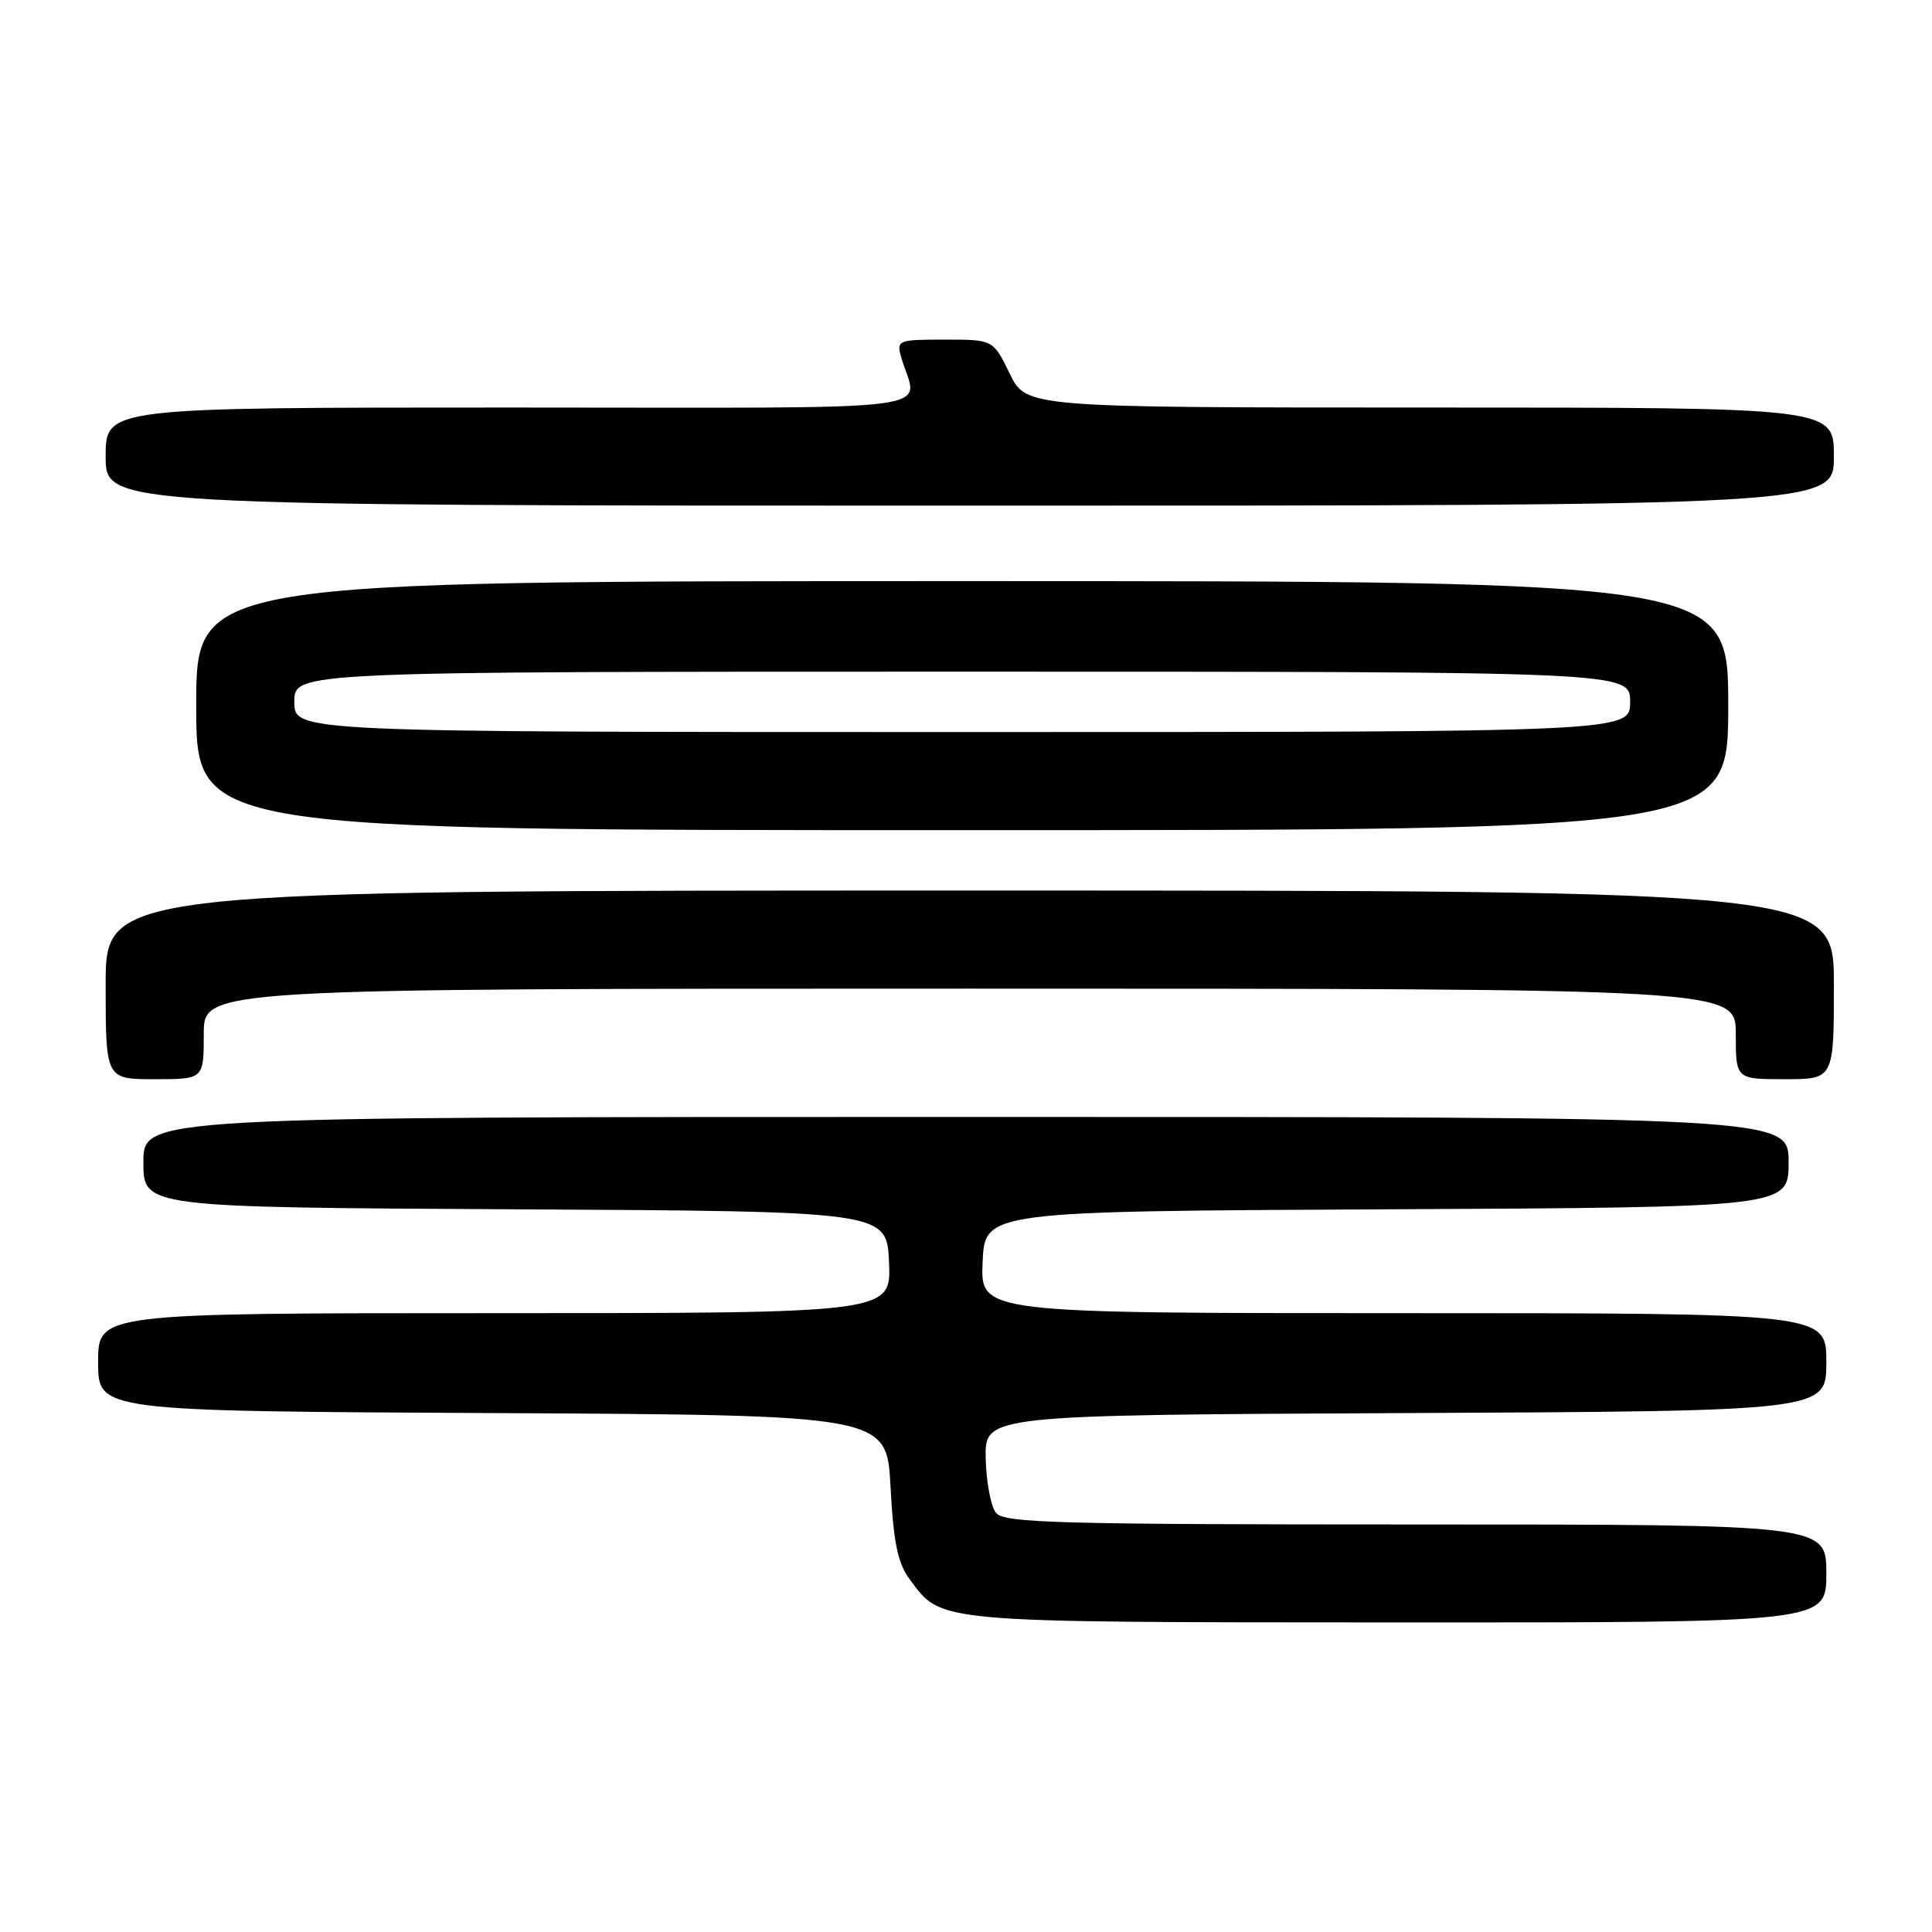 <?xml version="1.0" encoding="UTF-8" standalone="no"?>
<!DOCTYPE svg PUBLIC "-//W3C//DTD SVG 1.1//EN" "http://www.w3.org/Graphics/SVG/1.1/DTD/svg11.dtd" >
<svg xmlns="http://www.w3.org/2000/svg" xmlns:xlink="http://www.w3.org/1999/xlink" version="1.1" viewBox="0 0 256 256">
 <g >
 <path fill="currentColor"
d=" M 242.00 208.50 C 242.00 202.00 242.00 202.00 187.62 202.00 C 140.27 202.00 133.08 201.80 131.99 200.48 C 131.30 199.65 130.68 196.39 130.61 193.23 C 130.50 187.50 130.50 187.50 186.25 187.24 C 242.00 186.98 242.00 186.98 242.00 180.49 C 242.00 174.00 242.00 174.00 185.95 174.00 C 129.91 174.00 129.91 174.00 130.20 167.25 C 130.50 160.50 130.50 160.50 183.75 160.24 C 237.00 159.98 237.00 159.98 237.00 153.99 C 237.00 148.00 237.00 148.00 128.00 148.00 C 19.00 148.00 19.00 148.00 19.00 153.99 C 19.00 159.98 19.00 159.98 68.25 160.24 C 117.50 160.50 117.50 160.50 117.80 167.25 C 118.09 174.00 118.09 174.00 65.55 174.00 C 13.00 174.00 13.00 174.00 13.00 180.49 C 13.00 186.98 13.00 186.98 65.25 187.24 C 117.50 187.50 117.50 187.50 118.00 197.00 C 118.39 204.38 118.95 207.10 120.50 209.21 C 124.83 215.08 123.36 214.95 185.25 214.98 C 242.00 215.00 242.00 215.00 242.00 208.50 Z  M 27.00 137.00 C 27.00 131.00 27.00 131.00 128.50 131.00 C 230.00 131.00 230.00 131.00 230.00 137.00 C 230.00 143.00 230.00 143.00 236.50 143.00 C 243.00 143.00 243.00 143.00 243.00 130.50 C 243.00 118.00 243.00 118.00 128.50 118.00 C 14.00 118.00 14.00 118.00 14.00 130.50 C 14.00 143.00 14.00 143.00 20.50 143.00 C 27.00 143.00 27.00 143.00 27.00 137.00 Z  M 229.00 93.50 C 229.00 77.00 229.00 77.00 127.50 77.00 C 26.00 77.00 26.00 77.00 26.00 93.50 C 26.00 110.00 26.00 110.00 127.50 110.00 C 229.00 110.00 229.00 110.00 229.00 93.50 Z  M 243.00 60.50 C 243.00 54.00 243.00 54.00 189.49 54.00 C 135.97 54.00 135.97 54.00 133.79 49.50 C 131.60 45.00 131.60 45.00 125.18 45.00 C 119.01 45.00 118.79 45.09 119.39 47.25 C 121.48 54.79 127.54 54.00 67.61 54.00 C 14.00 54.00 14.00 54.00 14.00 60.50 C 14.00 67.00 14.00 67.00 128.50 67.00 C 243.00 67.00 243.00 67.00 243.00 60.50 Z  M 39.00 93.00 C 39.00 89.00 39.00 89.00 127.50 89.00 C 216.00 89.00 216.00 89.00 216.00 93.00 C 216.00 97.00 216.00 97.00 127.50 97.00 C 39.00 97.00 39.00 97.00 39.00 93.00 Z "/>
</g>
</svg>